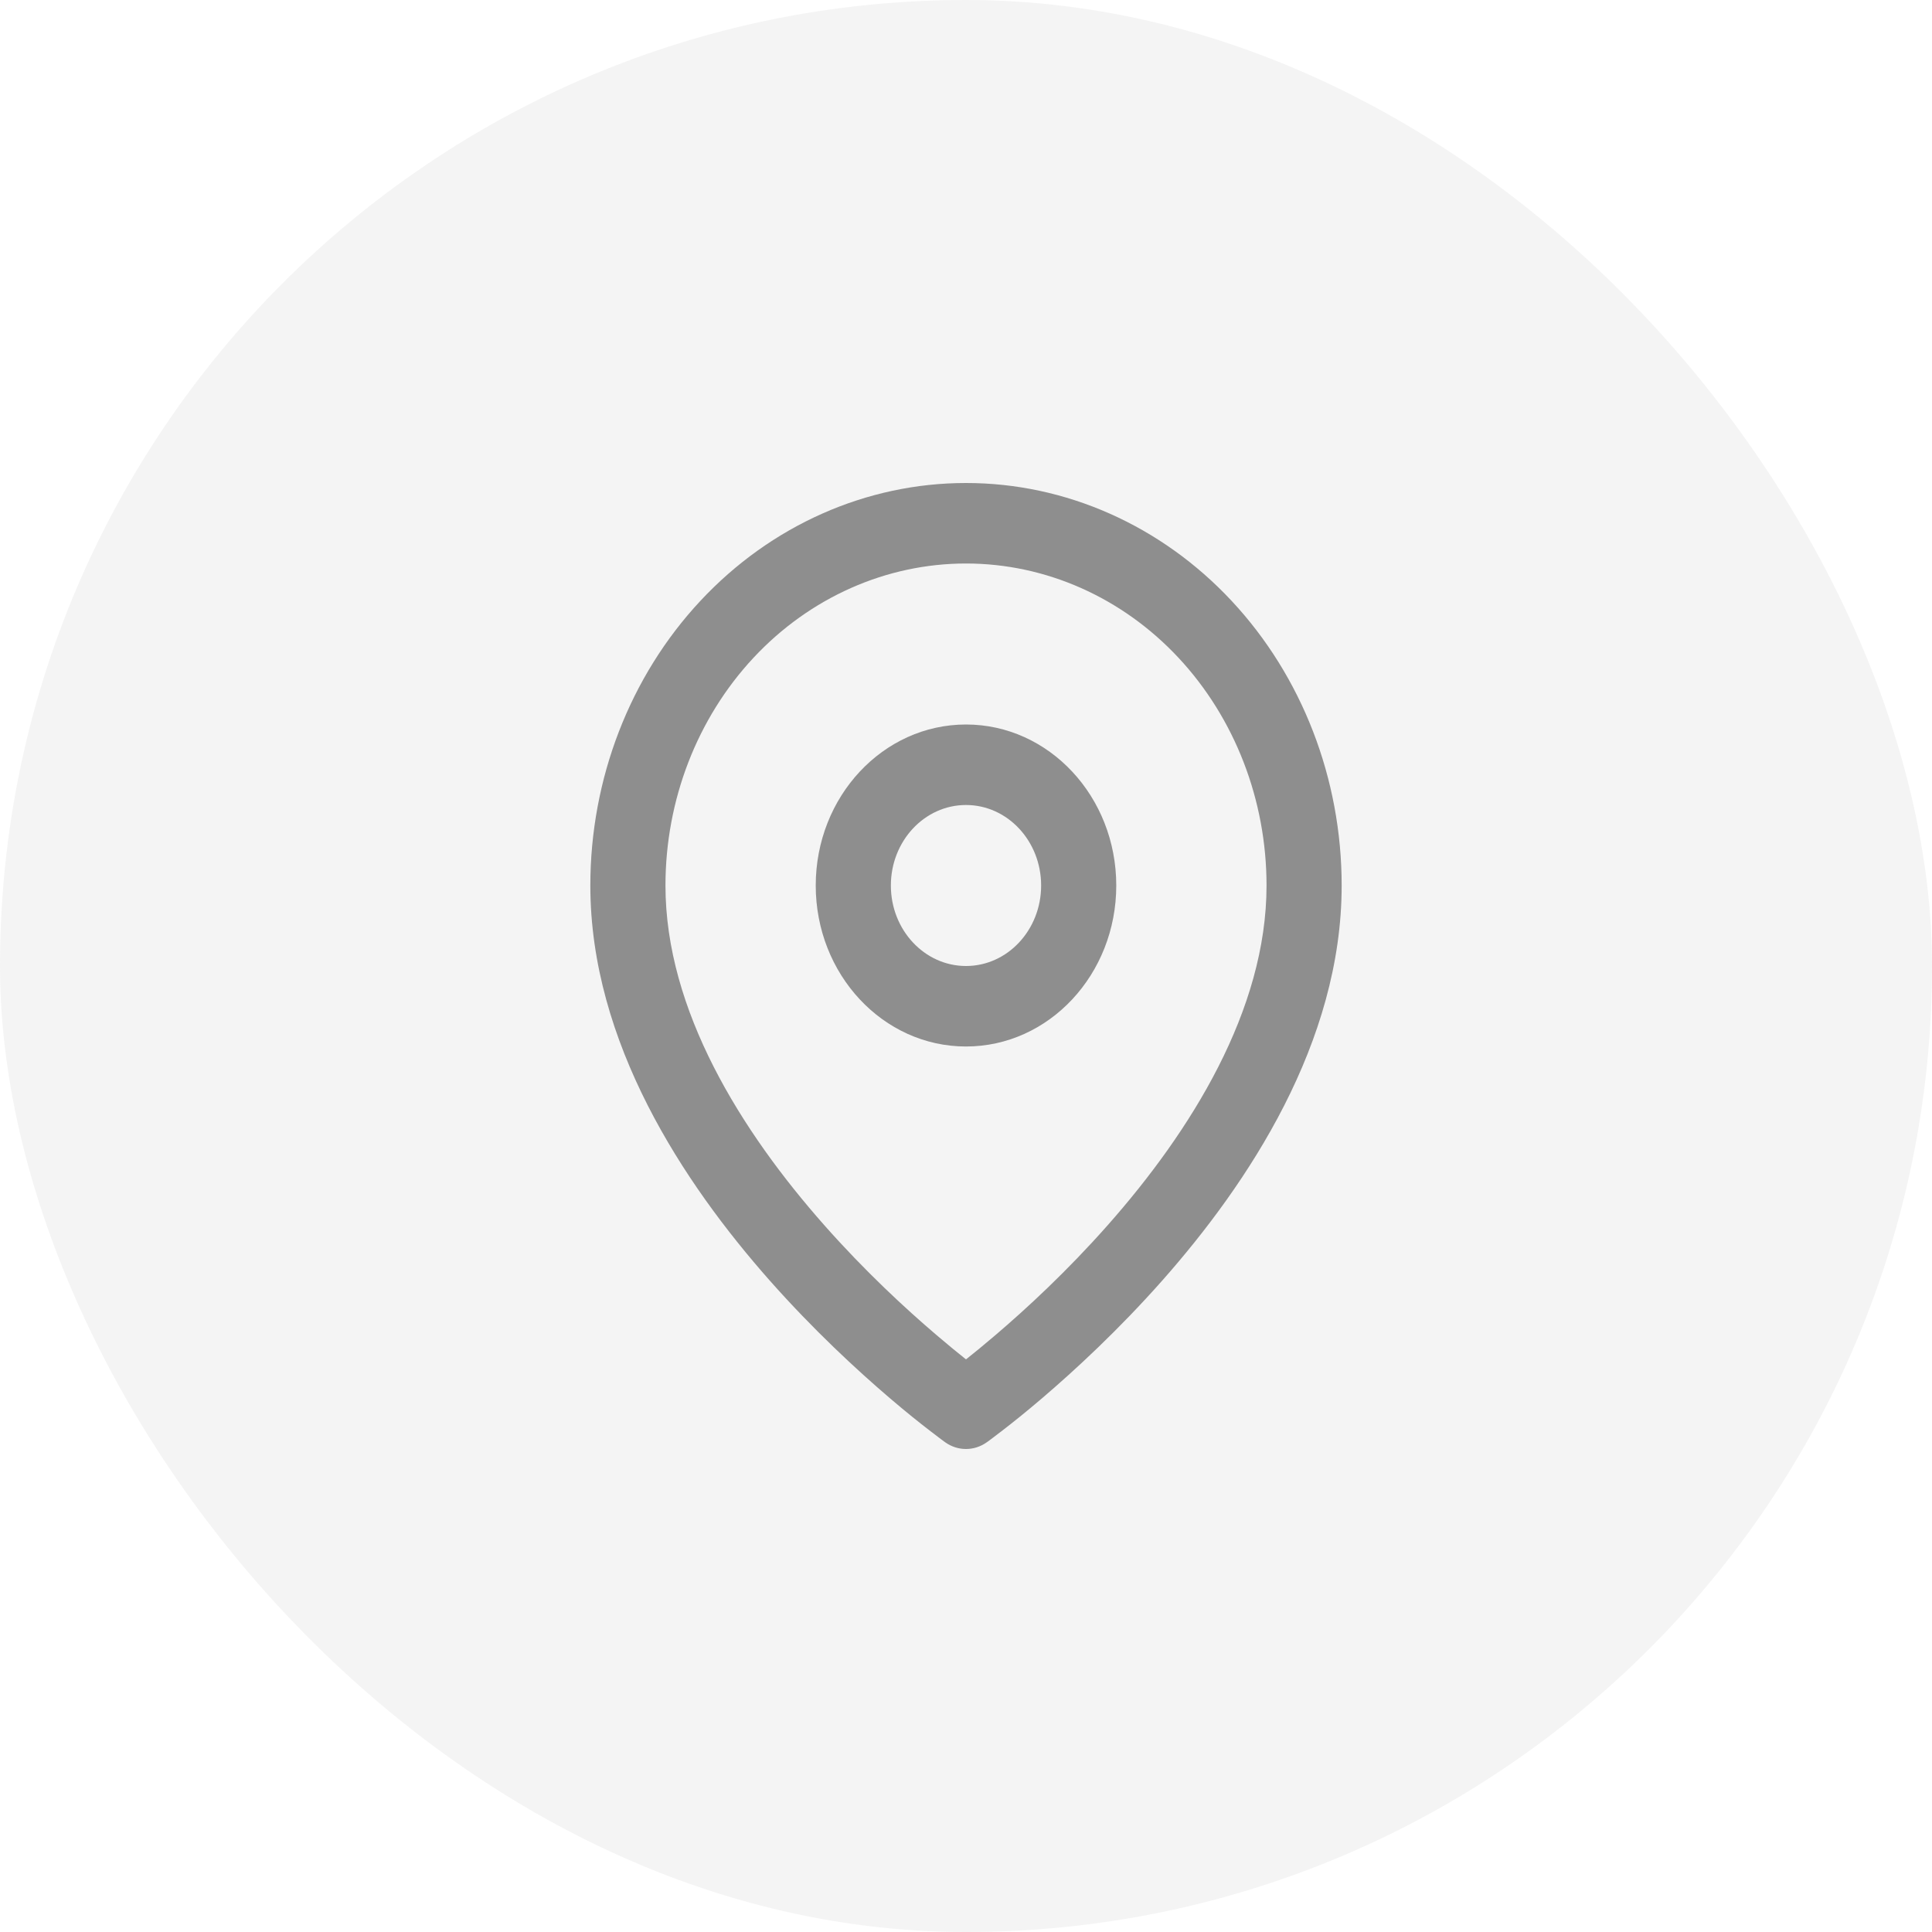 <svg width="36" height="36" viewBox="0 0 36 36" fill="none" xmlns="http://www.w3.org/2000/svg">
<rect width="36" height="36" rx="18" fill="#8E8E8E" fill-opacity="0.1"/>
<path fill-rule="evenodd" clip-rule="evenodd" d="M18 13.5C16.454 13.5 15.2 14.843 15.2 16.5C15.2 18.157 16.454 19.5 18 19.5C19.546 19.5 20.8 18.157 20.8 16.5C20.8 14.843 19.546 13.5 18 13.5ZM16.6 16.5C16.6 15.672 17.227 15 18 15C18.773 15 19.4 15.672 19.4 16.5C19.4 17.328 18.773 18 18 18C17.227 18 16.6 17.328 16.6 16.5Z" fill="#8E8E8E"/>
<path fill-rule="evenodd" clip-rule="evenodd" d="M17.611 26.874C17.611 26.874 17.612 26.874 18 26.25L17.611 26.874C17.846 27.042 18.153 27.042 18.388 26.874L18 26.25C18.388 26.874 18.388 26.874 18.388 26.874L18.391 26.872L18.395 26.869L18.411 26.858C18.425 26.848 18.444 26.833 18.469 26.815C18.519 26.778 18.59 26.724 18.68 26.654C18.861 26.515 19.116 26.312 19.42 26.052C20.029 25.532 20.842 24.782 21.658 23.86C23.261 22.047 25 19.427 25 16.5C25 14.511 24.262 12.603 22.95 11.197C21.637 9.79 19.857 9 18 9C16.143 9 14.363 9.79 13.05 11.197C11.738 12.603 11 14.511 11 16.5C11 19.427 12.739 22.047 14.342 23.86C15.158 24.782 15.971 25.532 16.58 26.052C16.884 26.312 17.139 26.515 17.32 26.654C17.41 26.724 17.481 26.778 17.531 26.815C17.556 26.833 17.575 26.848 17.589 26.858L17.605 26.869L17.609 26.872L17.611 26.874ZM14.04 12.257C15.09 11.132 16.515 10.5 18 10.5C19.485 10.5 20.91 11.132 21.96 12.257C23.01 13.383 23.6 14.909 23.6 16.5C23.6 18.824 22.189 21.078 20.642 22.828C19.883 23.687 19.121 24.39 18.548 24.878C18.335 25.06 18.149 25.212 18 25.33C17.851 25.212 17.665 25.06 17.452 24.878C16.879 24.39 16.117 23.687 15.358 22.828C13.811 21.078 12.4 18.824 12.4 16.5C12.4 14.909 12.99 13.383 14.04 12.257Z" fill="#8E8E8E"/>
</svg>
